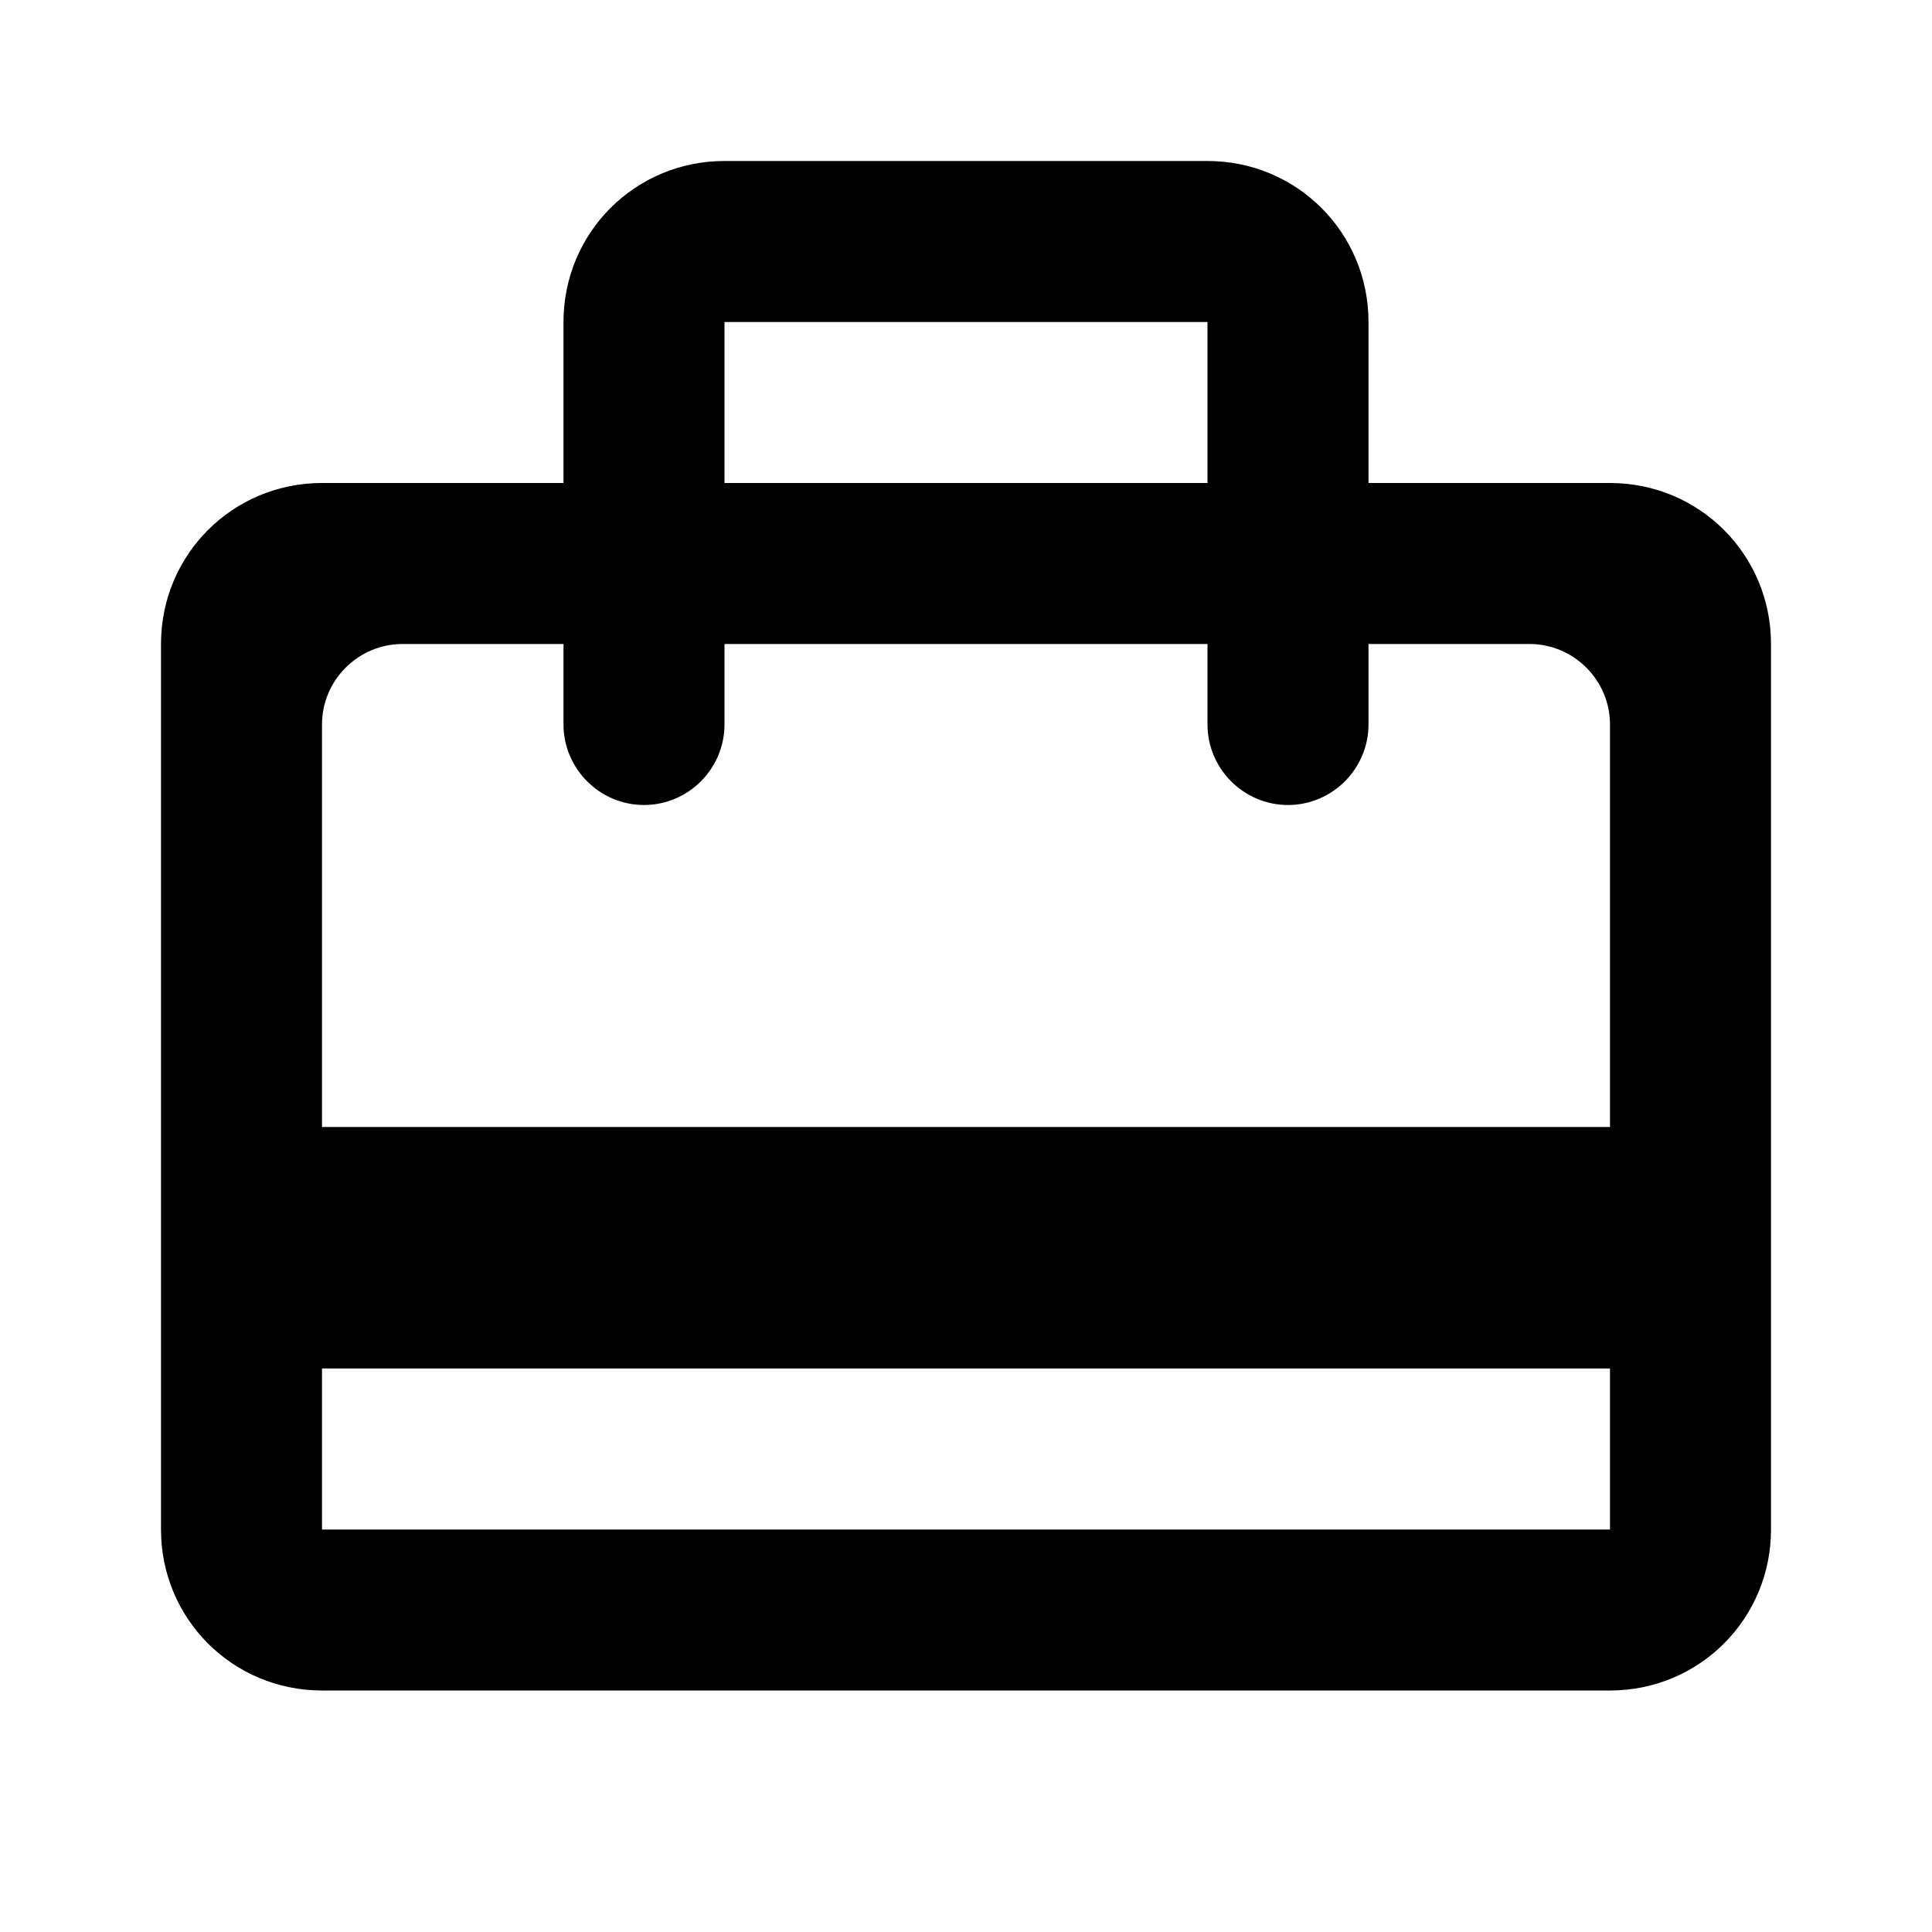<svg width="24" height="24" viewBox="0 0 24 24" fill="none" xmlns="http://www.w3.org/2000/svg">
<g clip-path="url(#clip0_401_33509)">
<path d="M20 6H17V4C17 2.89 16.11 2 15 2H9C7.89 2 7 2.89 7 4V6H4C2.89 6 2 6.89 2 8V19C2 20.11 2.89 21 4 21H20C21.11 21 22 20.11 22 19V8C22 6.89 21.11 6 20 6ZM9 4H15V6H9V4ZM20 19H4V17H20V19ZM20 14H4V9C4 8.45 4.45 8 5 8H7V9C7 9.55 7.45 10 8 10C8.55 10 9 9.55 9 9V8H15V9C15 9.55 15.45 10 16 10C16.55 10 17 9.55 17 9V8H19C19.55 8 20 8.45 20 9V14Z" fill="black"/>
</g>
<defs>
<clipPath id="clip0_401_33509">
<rect width="24" height="24" fill="white"/>
</clipPath>
</defs>
</svg>
